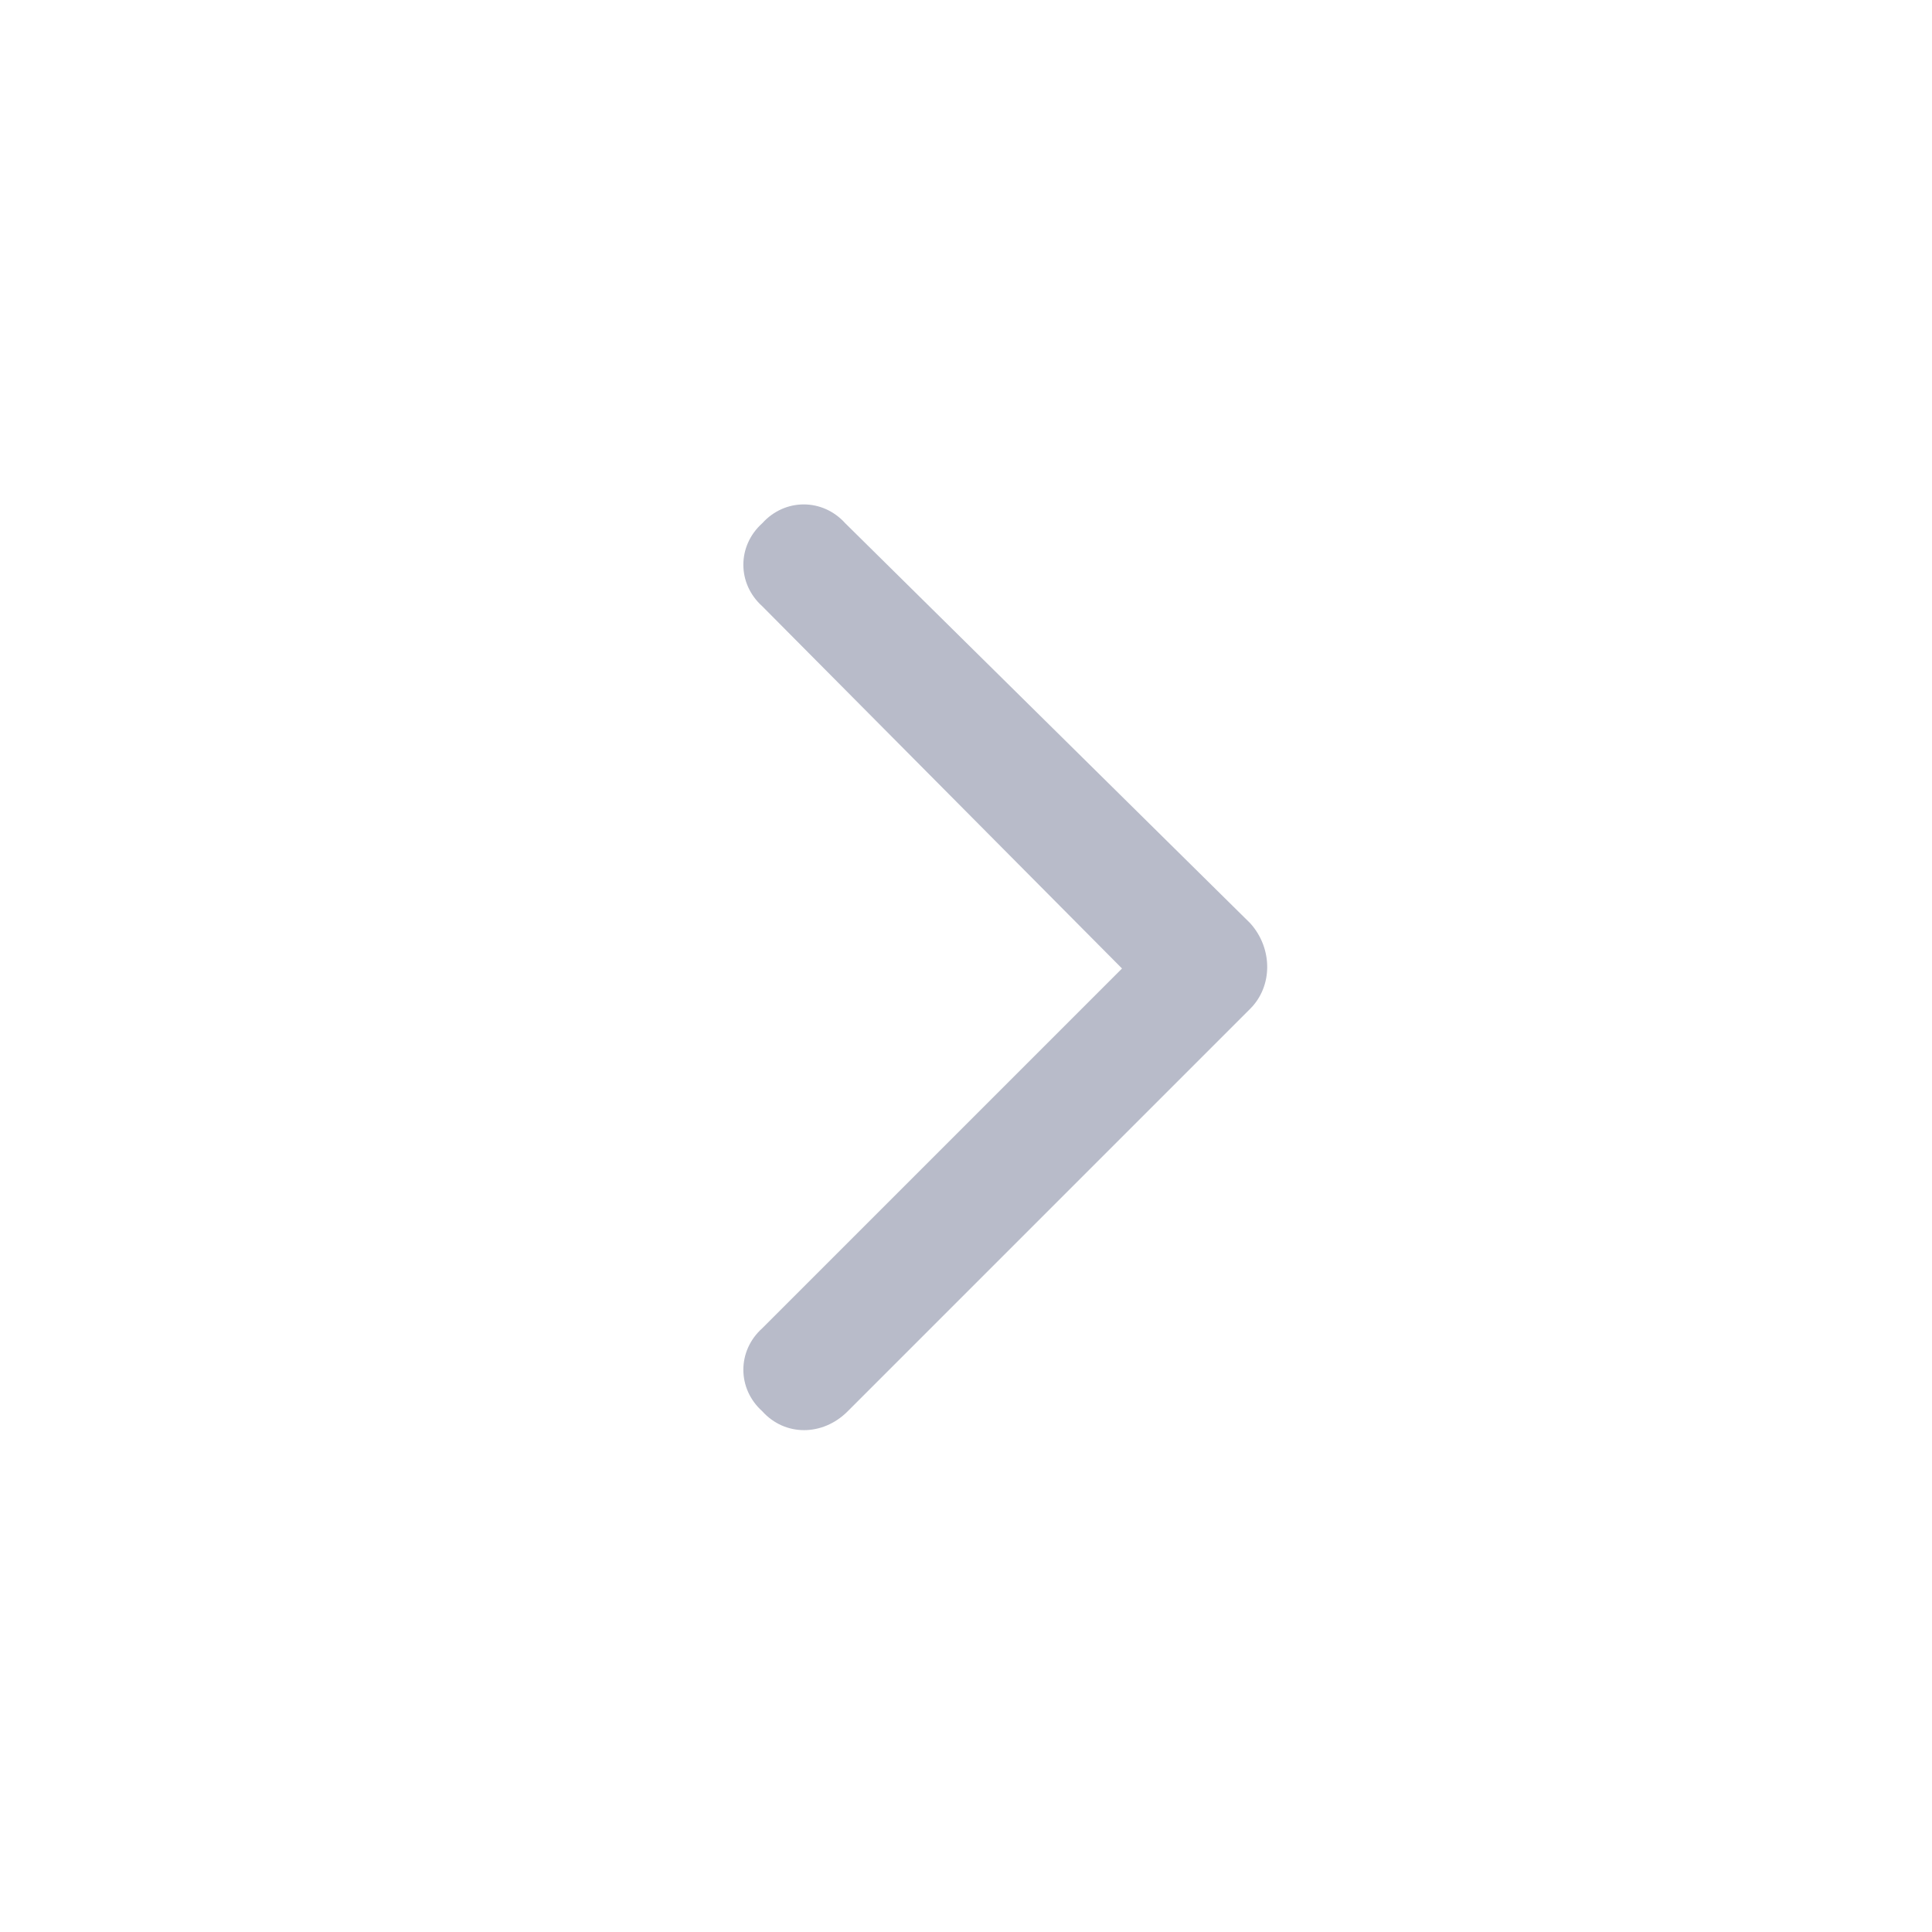 <svg width="24" height="24" viewBox="0 0 24 24" fill="none" xmlns="http://www.w3.org/2000/svg">
<path d="M15.531 11.469C15.812 11.781 15.812 12.25 15.531 12.531L10.531 17.531C10.219 17.844 9.75 17.844 9.469 17.531C9.156 17.25 9.156 16.781 9.469 16.5L13.938 12.031L9.469 7.531C9.156 7.25 9.156 6.781 9.469 6.5C9.75 6.188 10.219 6.188 10.5 6.5L15.531 11.469Z" fill="#B8BBC9"/>
</svg>
